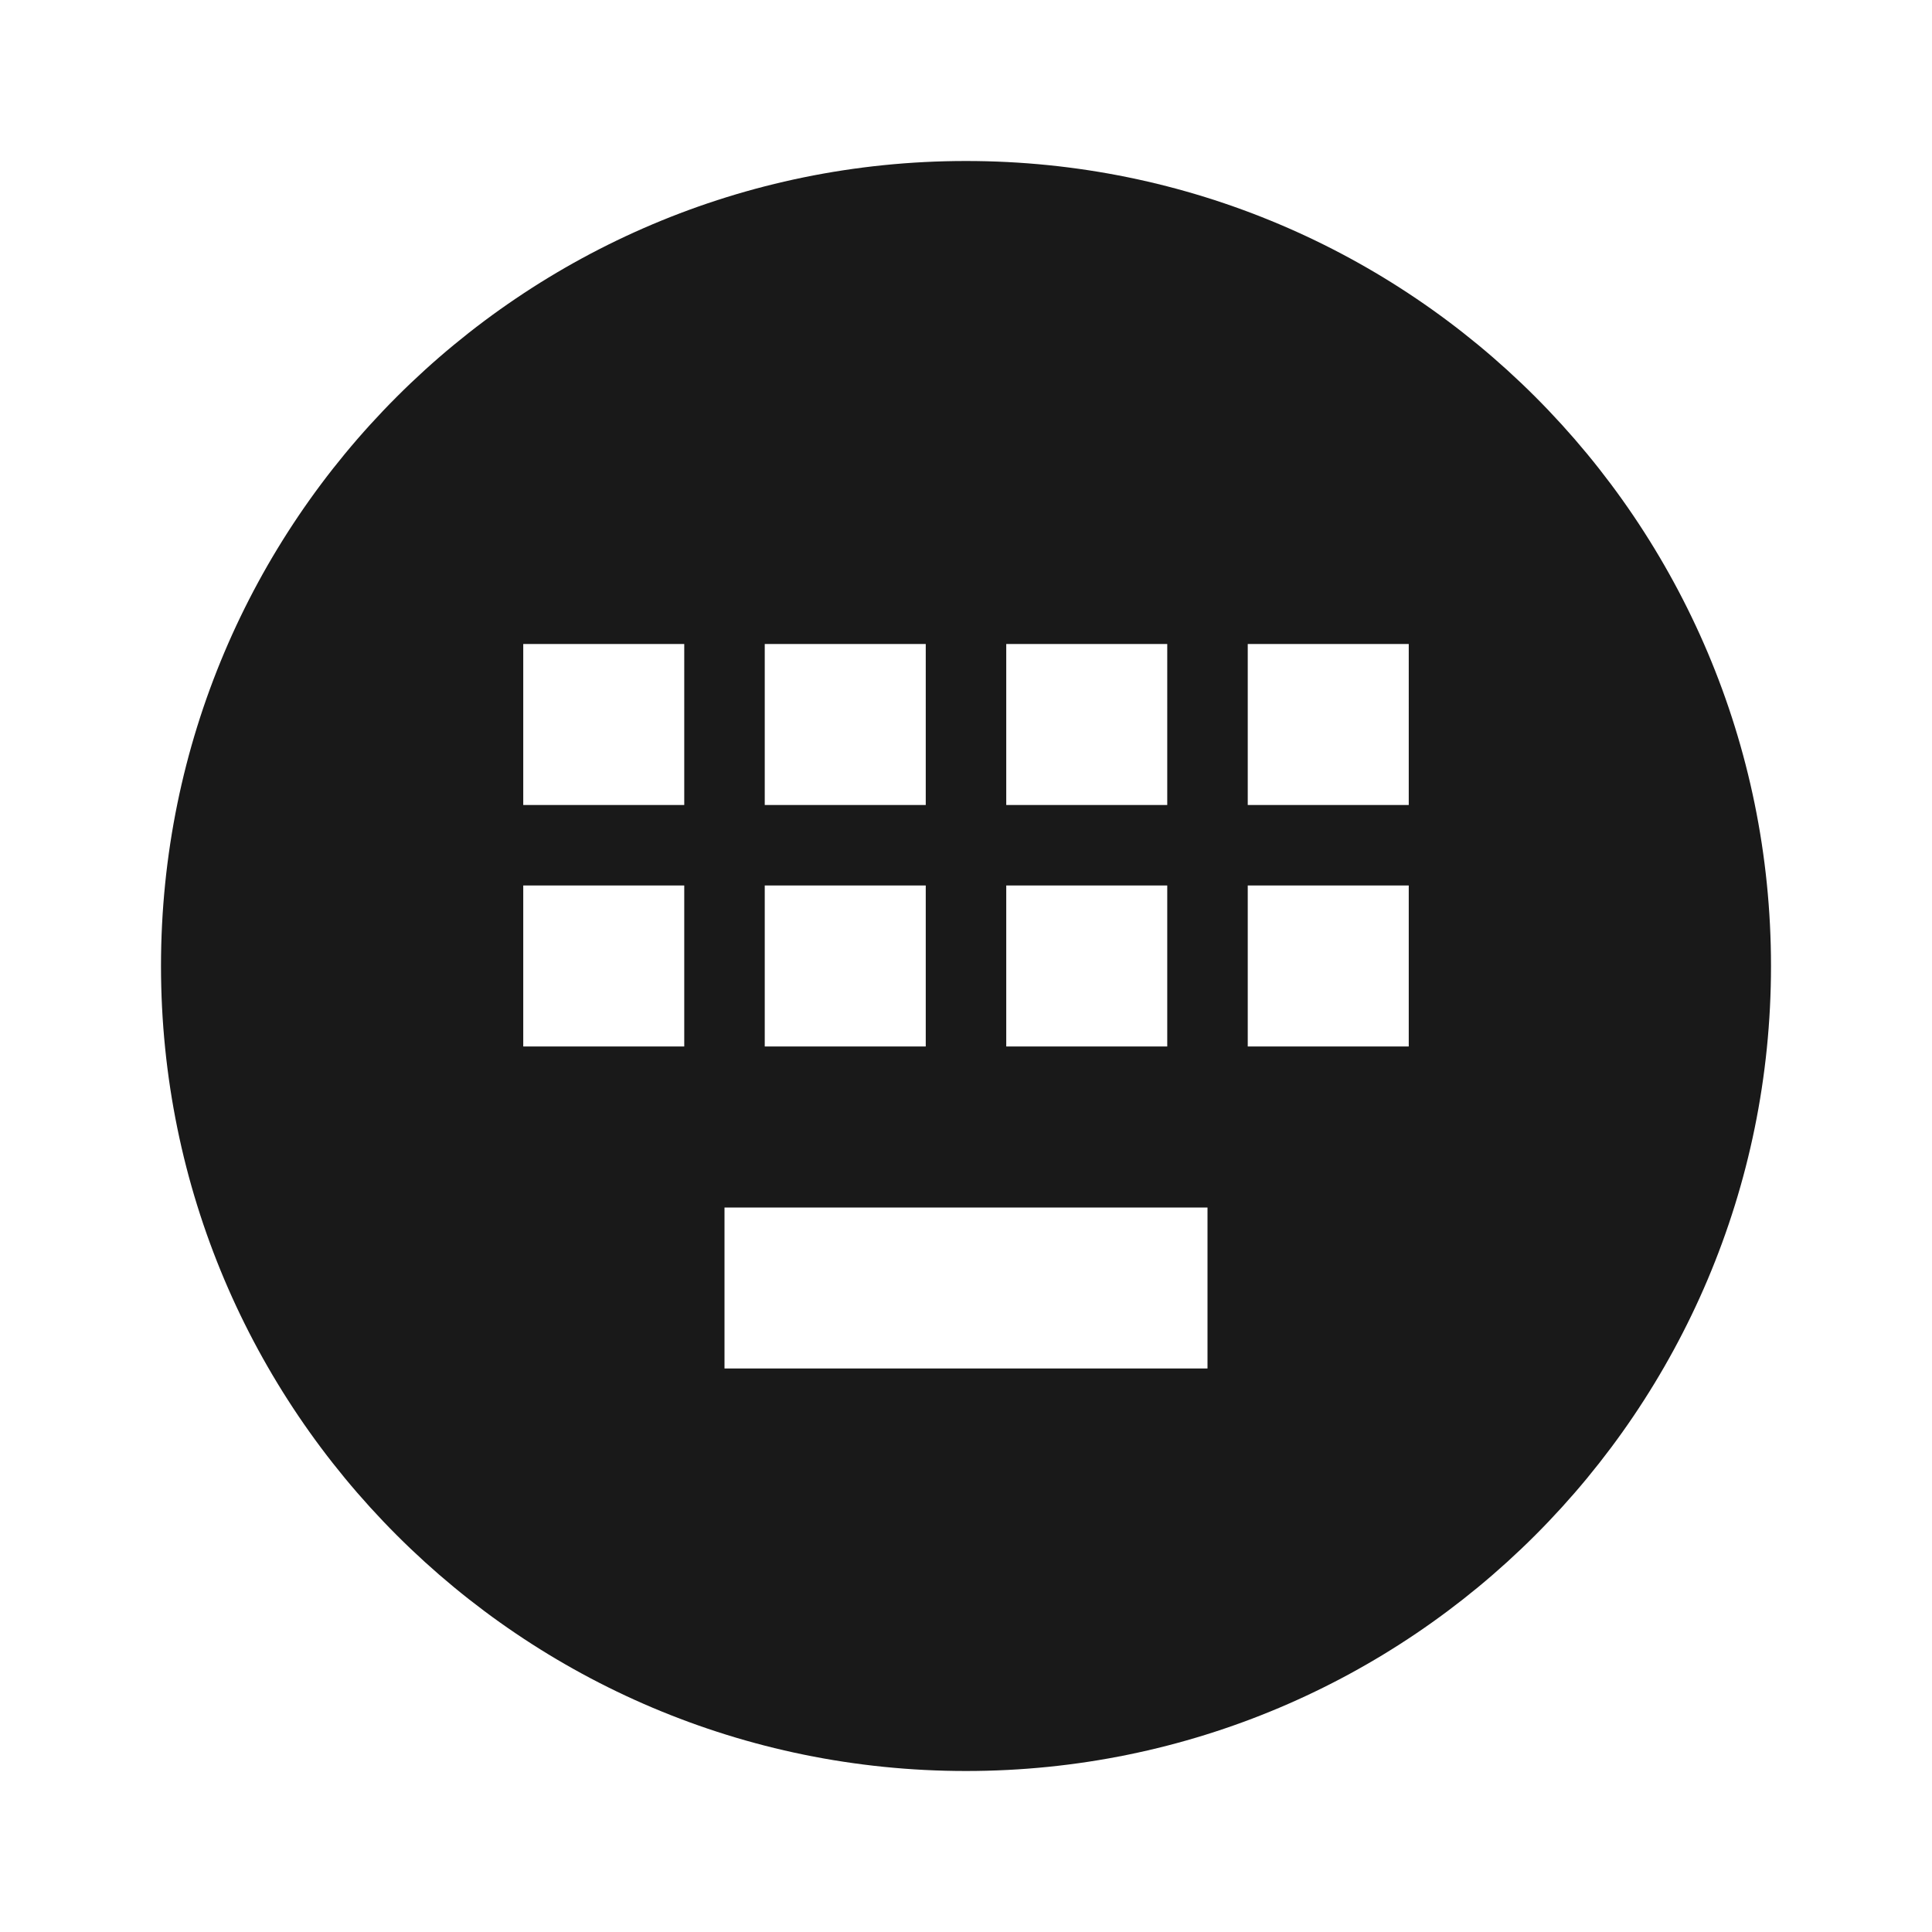 <!--
 * weui-icon v1.0.1 (https://github.com/weui/weui-icon)
 * Copyright 2021 Tencent, Inc.
 * Licensed under the MIT license
-->

<svg width="24" height="24" xmlns="http://www.w3.org/2000/svg"><path d="M12 22C6.477 22 2 17.523 2 12S6.477 2 12 2s10 4.477 10 10-4.477 10-10 10zM6.5 8v2h2V8h-2zm3 0v2h2V8h-2zm3 0v2h2V8h-2zm3 0v2h2V8h-2zm-9 3v2h2v-2h-2zm3 0v2h2v-2h-2zM9 15v2h6v-2H9zm3.5-4v2h2v-2h-2zm3 0v2h2v-2h-2z" fill-rule="evenodd" fill-opacity=".9"/></svg>